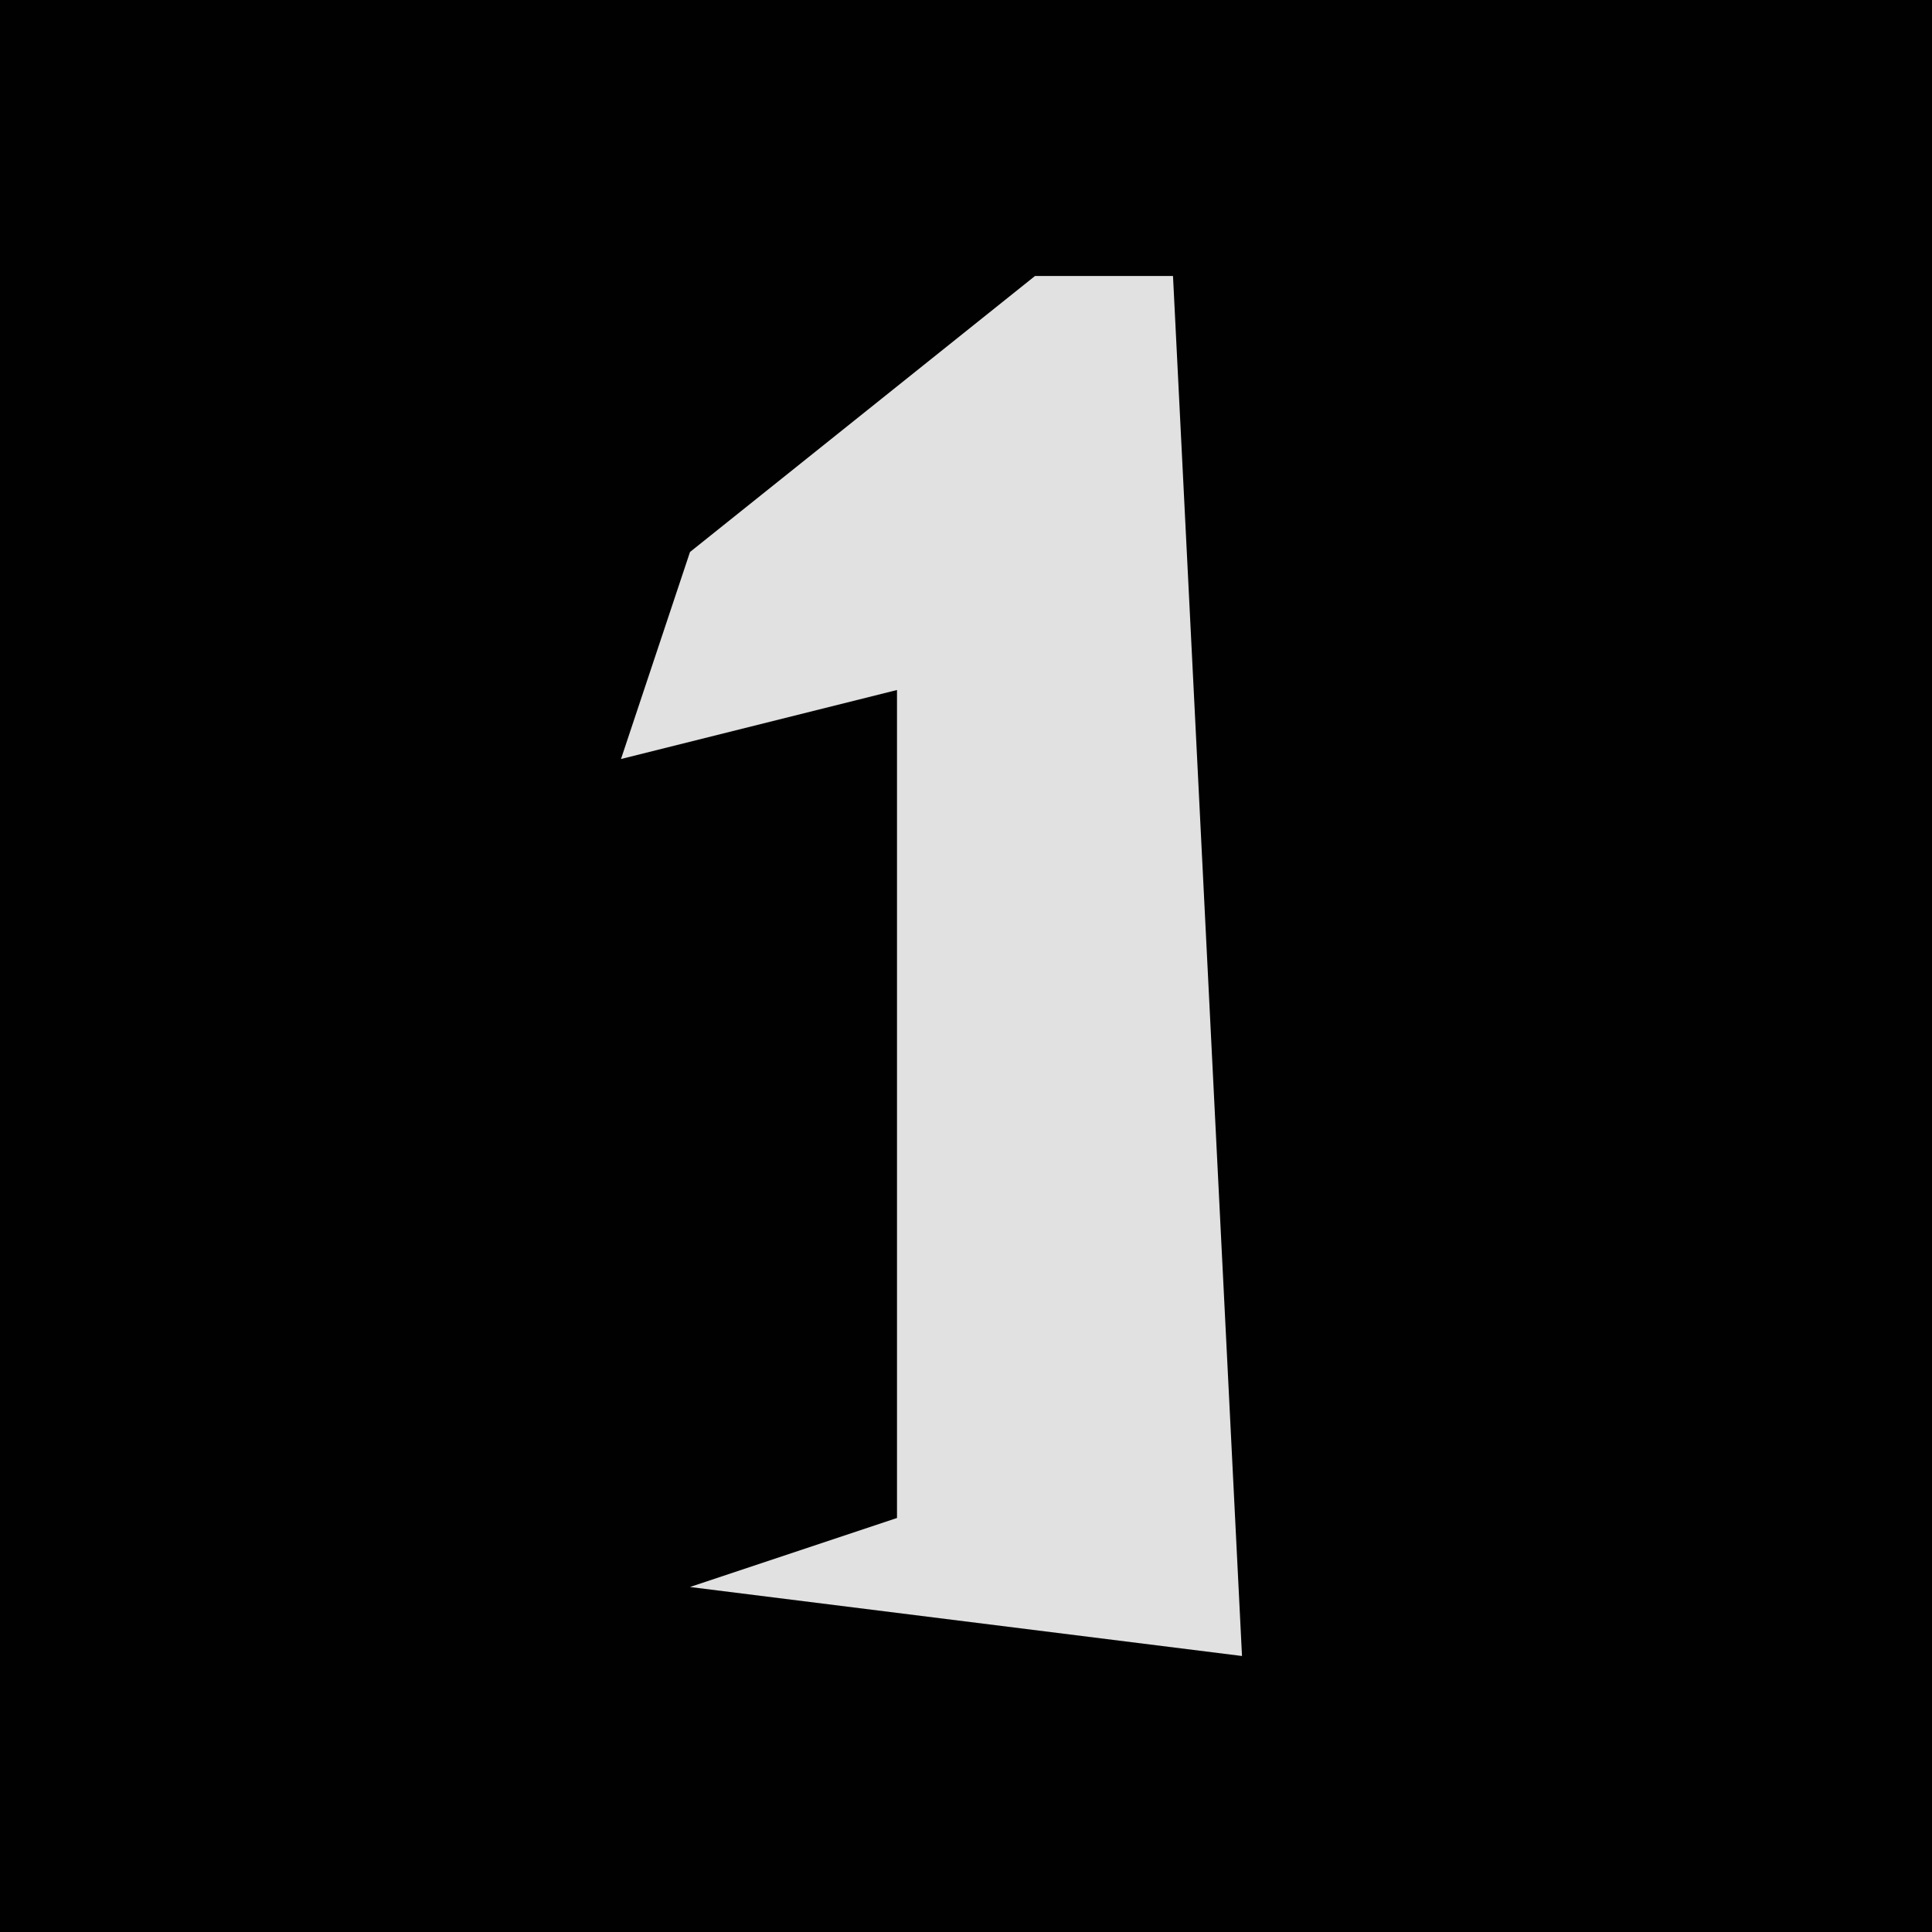 <?xml version="1.0" encoding="UTF-8"?>
<svg version="1.1" xmlns="http://www.w3.org/2000/svg" width="28" height="28">
<path d="M0,0 L28,0 L28,28 L0,28 Z " fill="#010101" transform="translate(0,0)"/>
<path d="M0,0 L2,0 L3,20 L-5,19 L-2,18 L-2,6 L-6,7 L-5,4 Z " fill="#E1E1E1" transform="translate(15,4)"/>
</svg>
